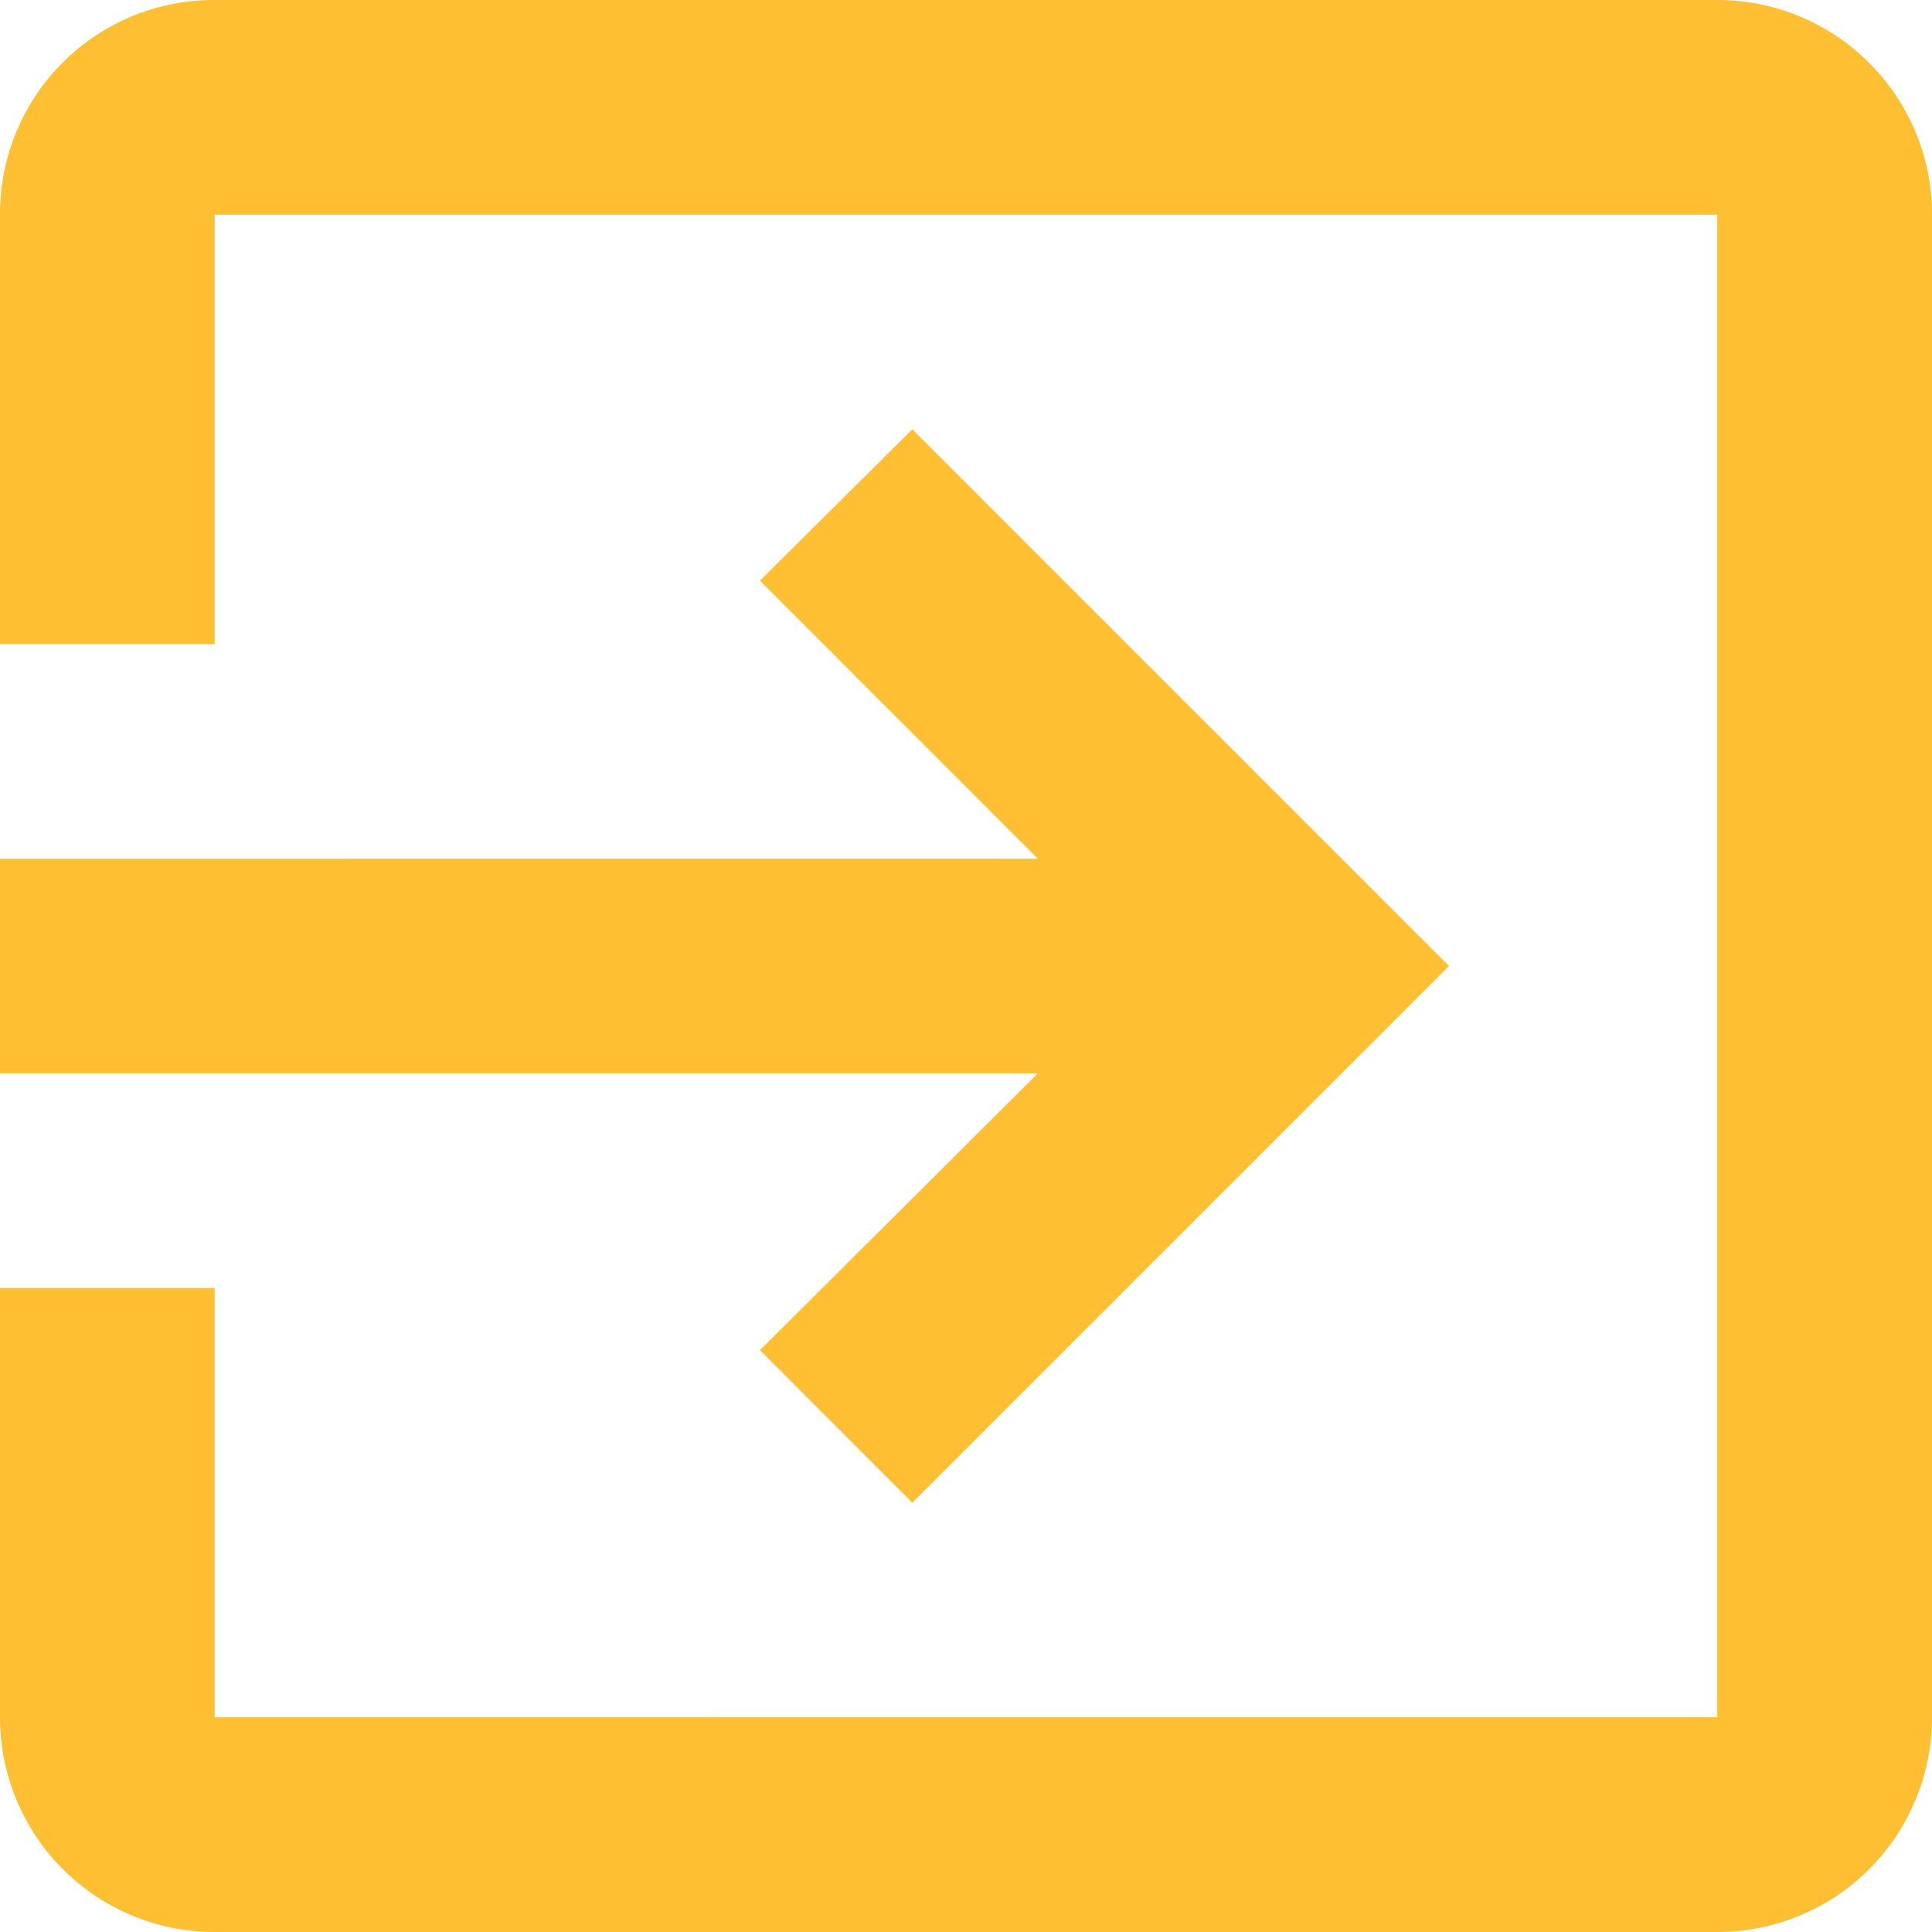 <svg width="15" height="15" fill="#FEBF32" xmlns="http://www.w3.org/2000/svg"><path d="M13.333 0H1.667A1.66 1.66 0 000 1.667V5h1.667V1.667h11.666v11.666H1.667V10H0v3.333A1.666 1.666 0 001.667 15h11.666A1.666 1.666 0 0015 13.333V1.667C15 .742 14.25 0 13.333 0zM5.9 10.483l1.183 1.184L11.25 7.5 7.083 3.333 5.9 4.508l2.158 2.159H0v1.666h8.058L5.9 10.483z"/></svg>